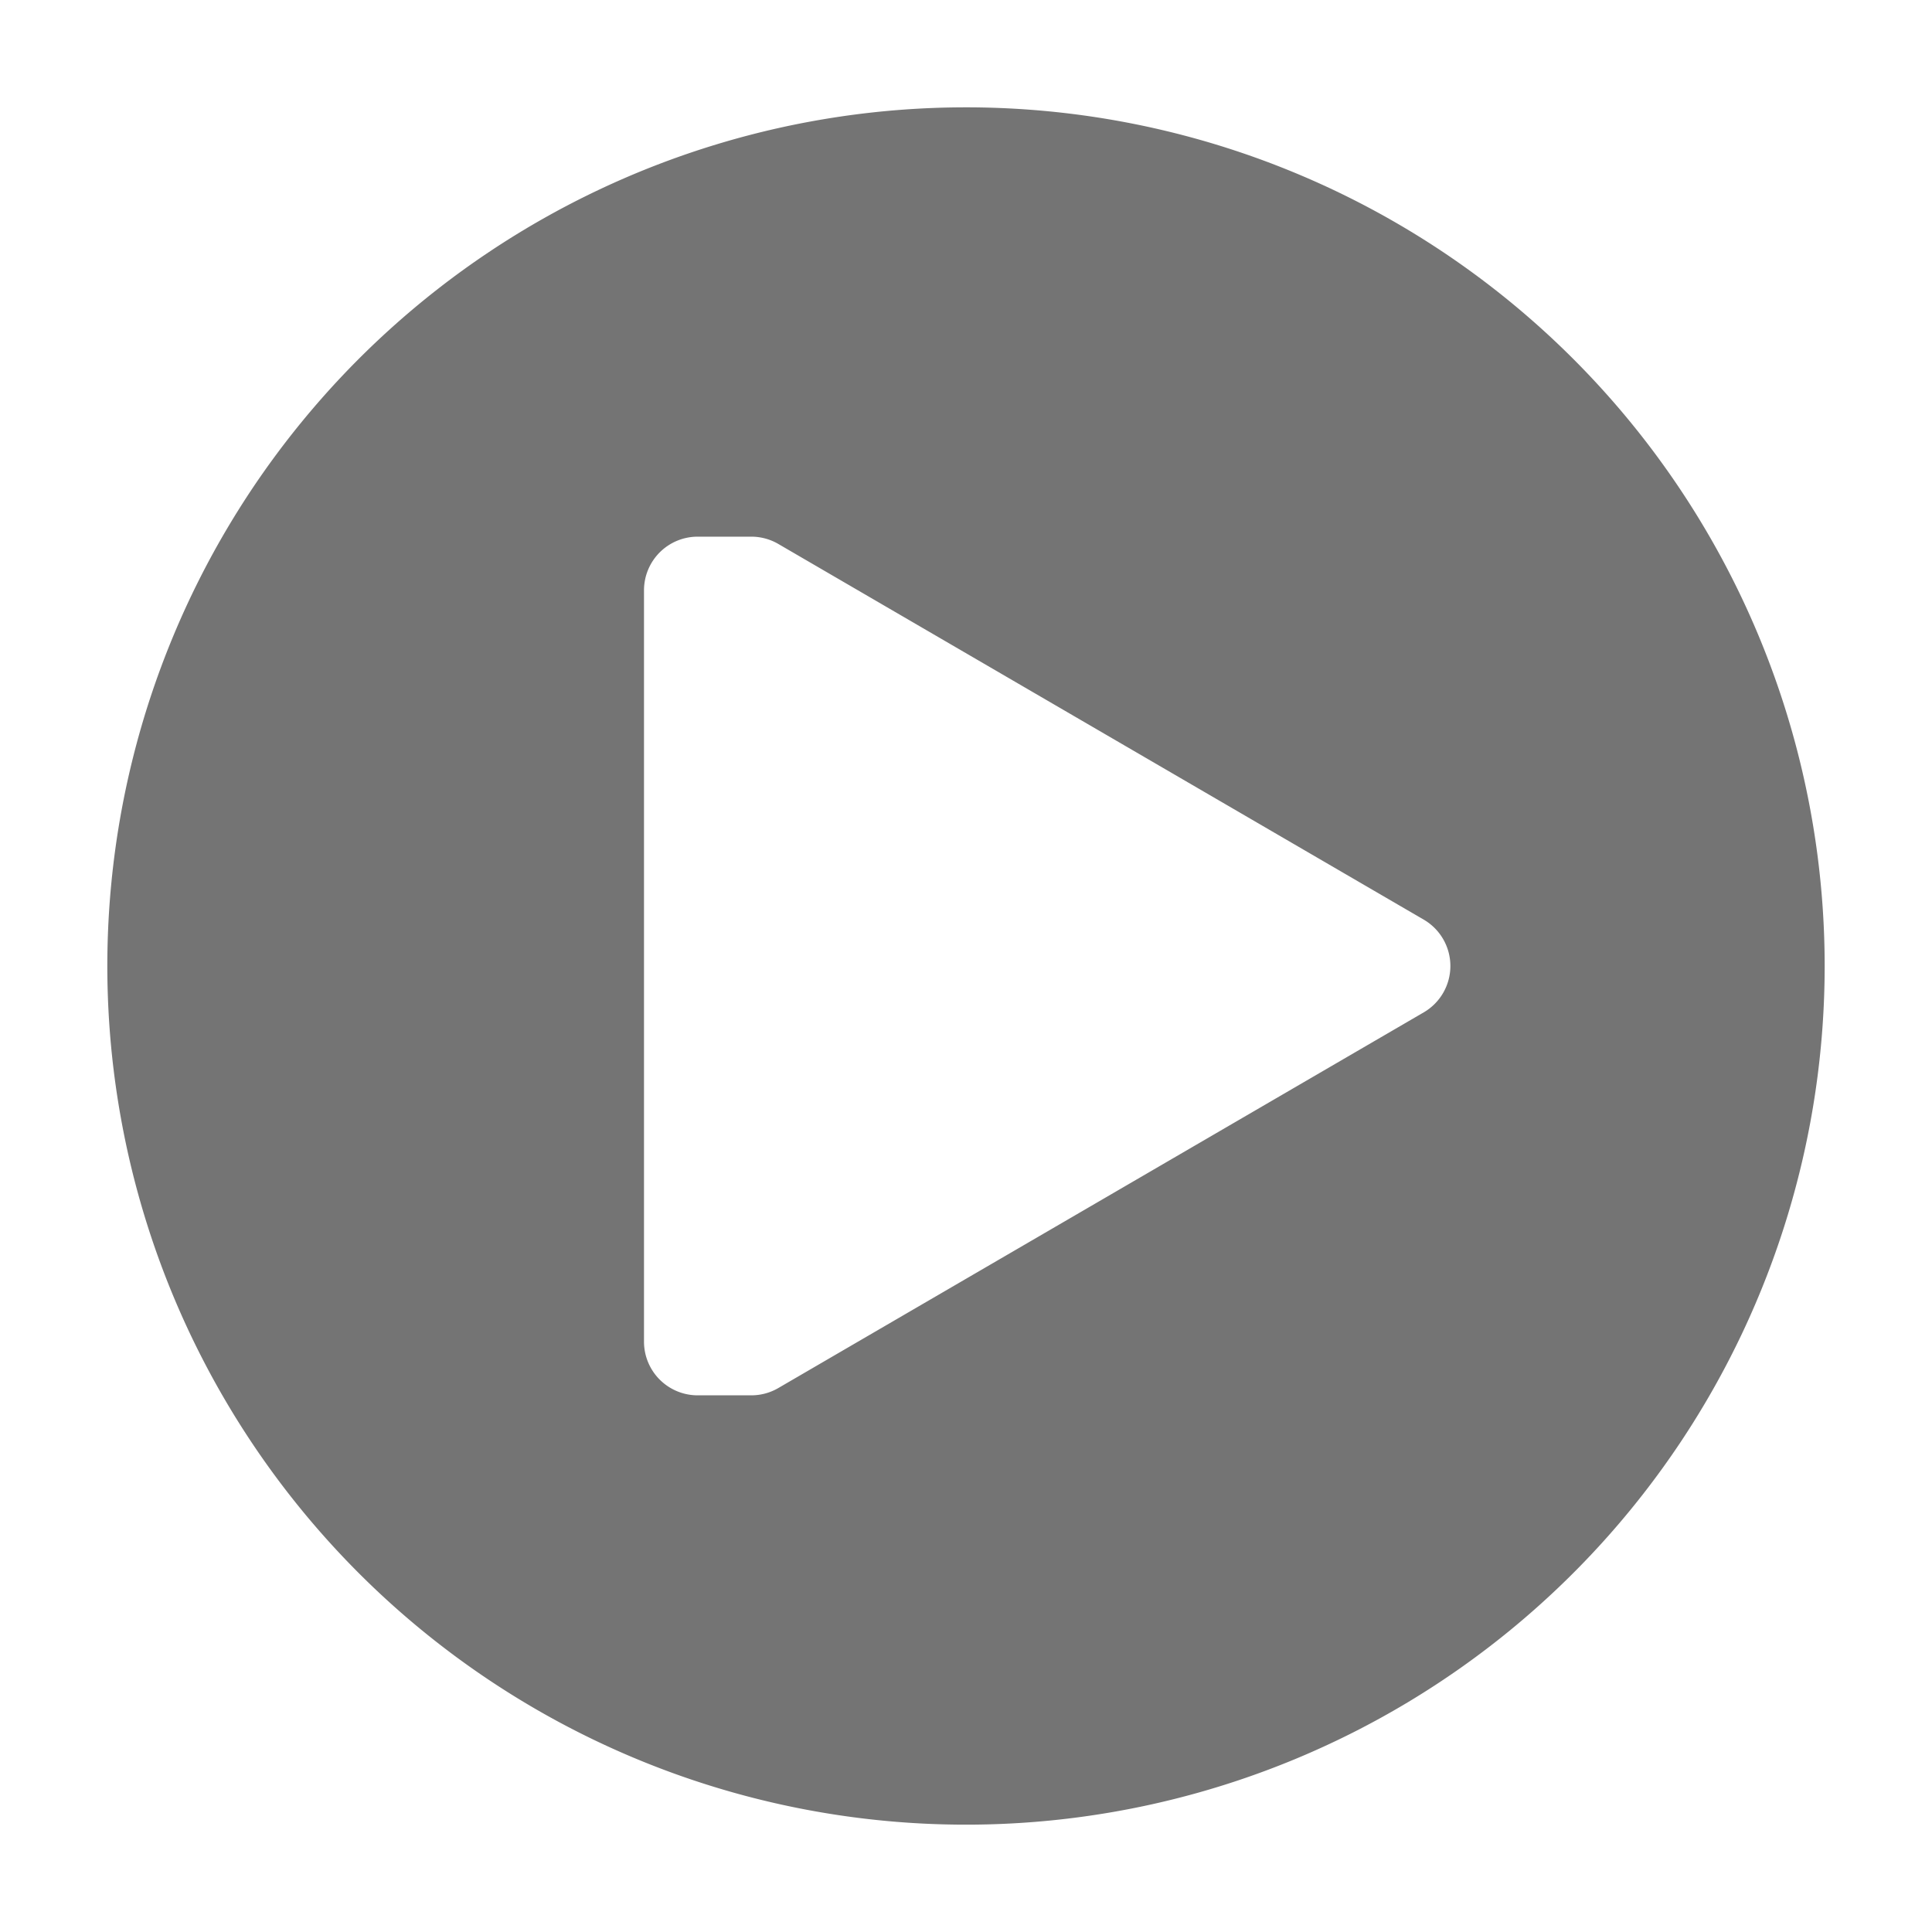 <svg xmlns="http://www.w3.org/2000/svg" width="18" height="18" viewBox="0 0 18 18">
  <g id="Icon" transform="translate(-10 -7)">
    <rect id="Canvas" width="18" height="18" transform="translate(10 7)" fill="#747474" opacity="0"/>
    <path id="Path_597193" data-name="Path 597193" d="M9,1a8,8,0,1,0,8,8A8,8,0,0,0,9,1Zm4.268,8.43-6.013,3.5A.5.5,0,0,1,7,13H6.5a.5.5,0,0,1-.5-.5v-7A.5.5,0,0,1,6.5,5H7a.5.5,0,0,1,.255.07l6.013,3.5a.5.5,0,0,1,0,.86Z" transform="translate(10 7)" fill="#747474"/>
  </g>
</svg>
